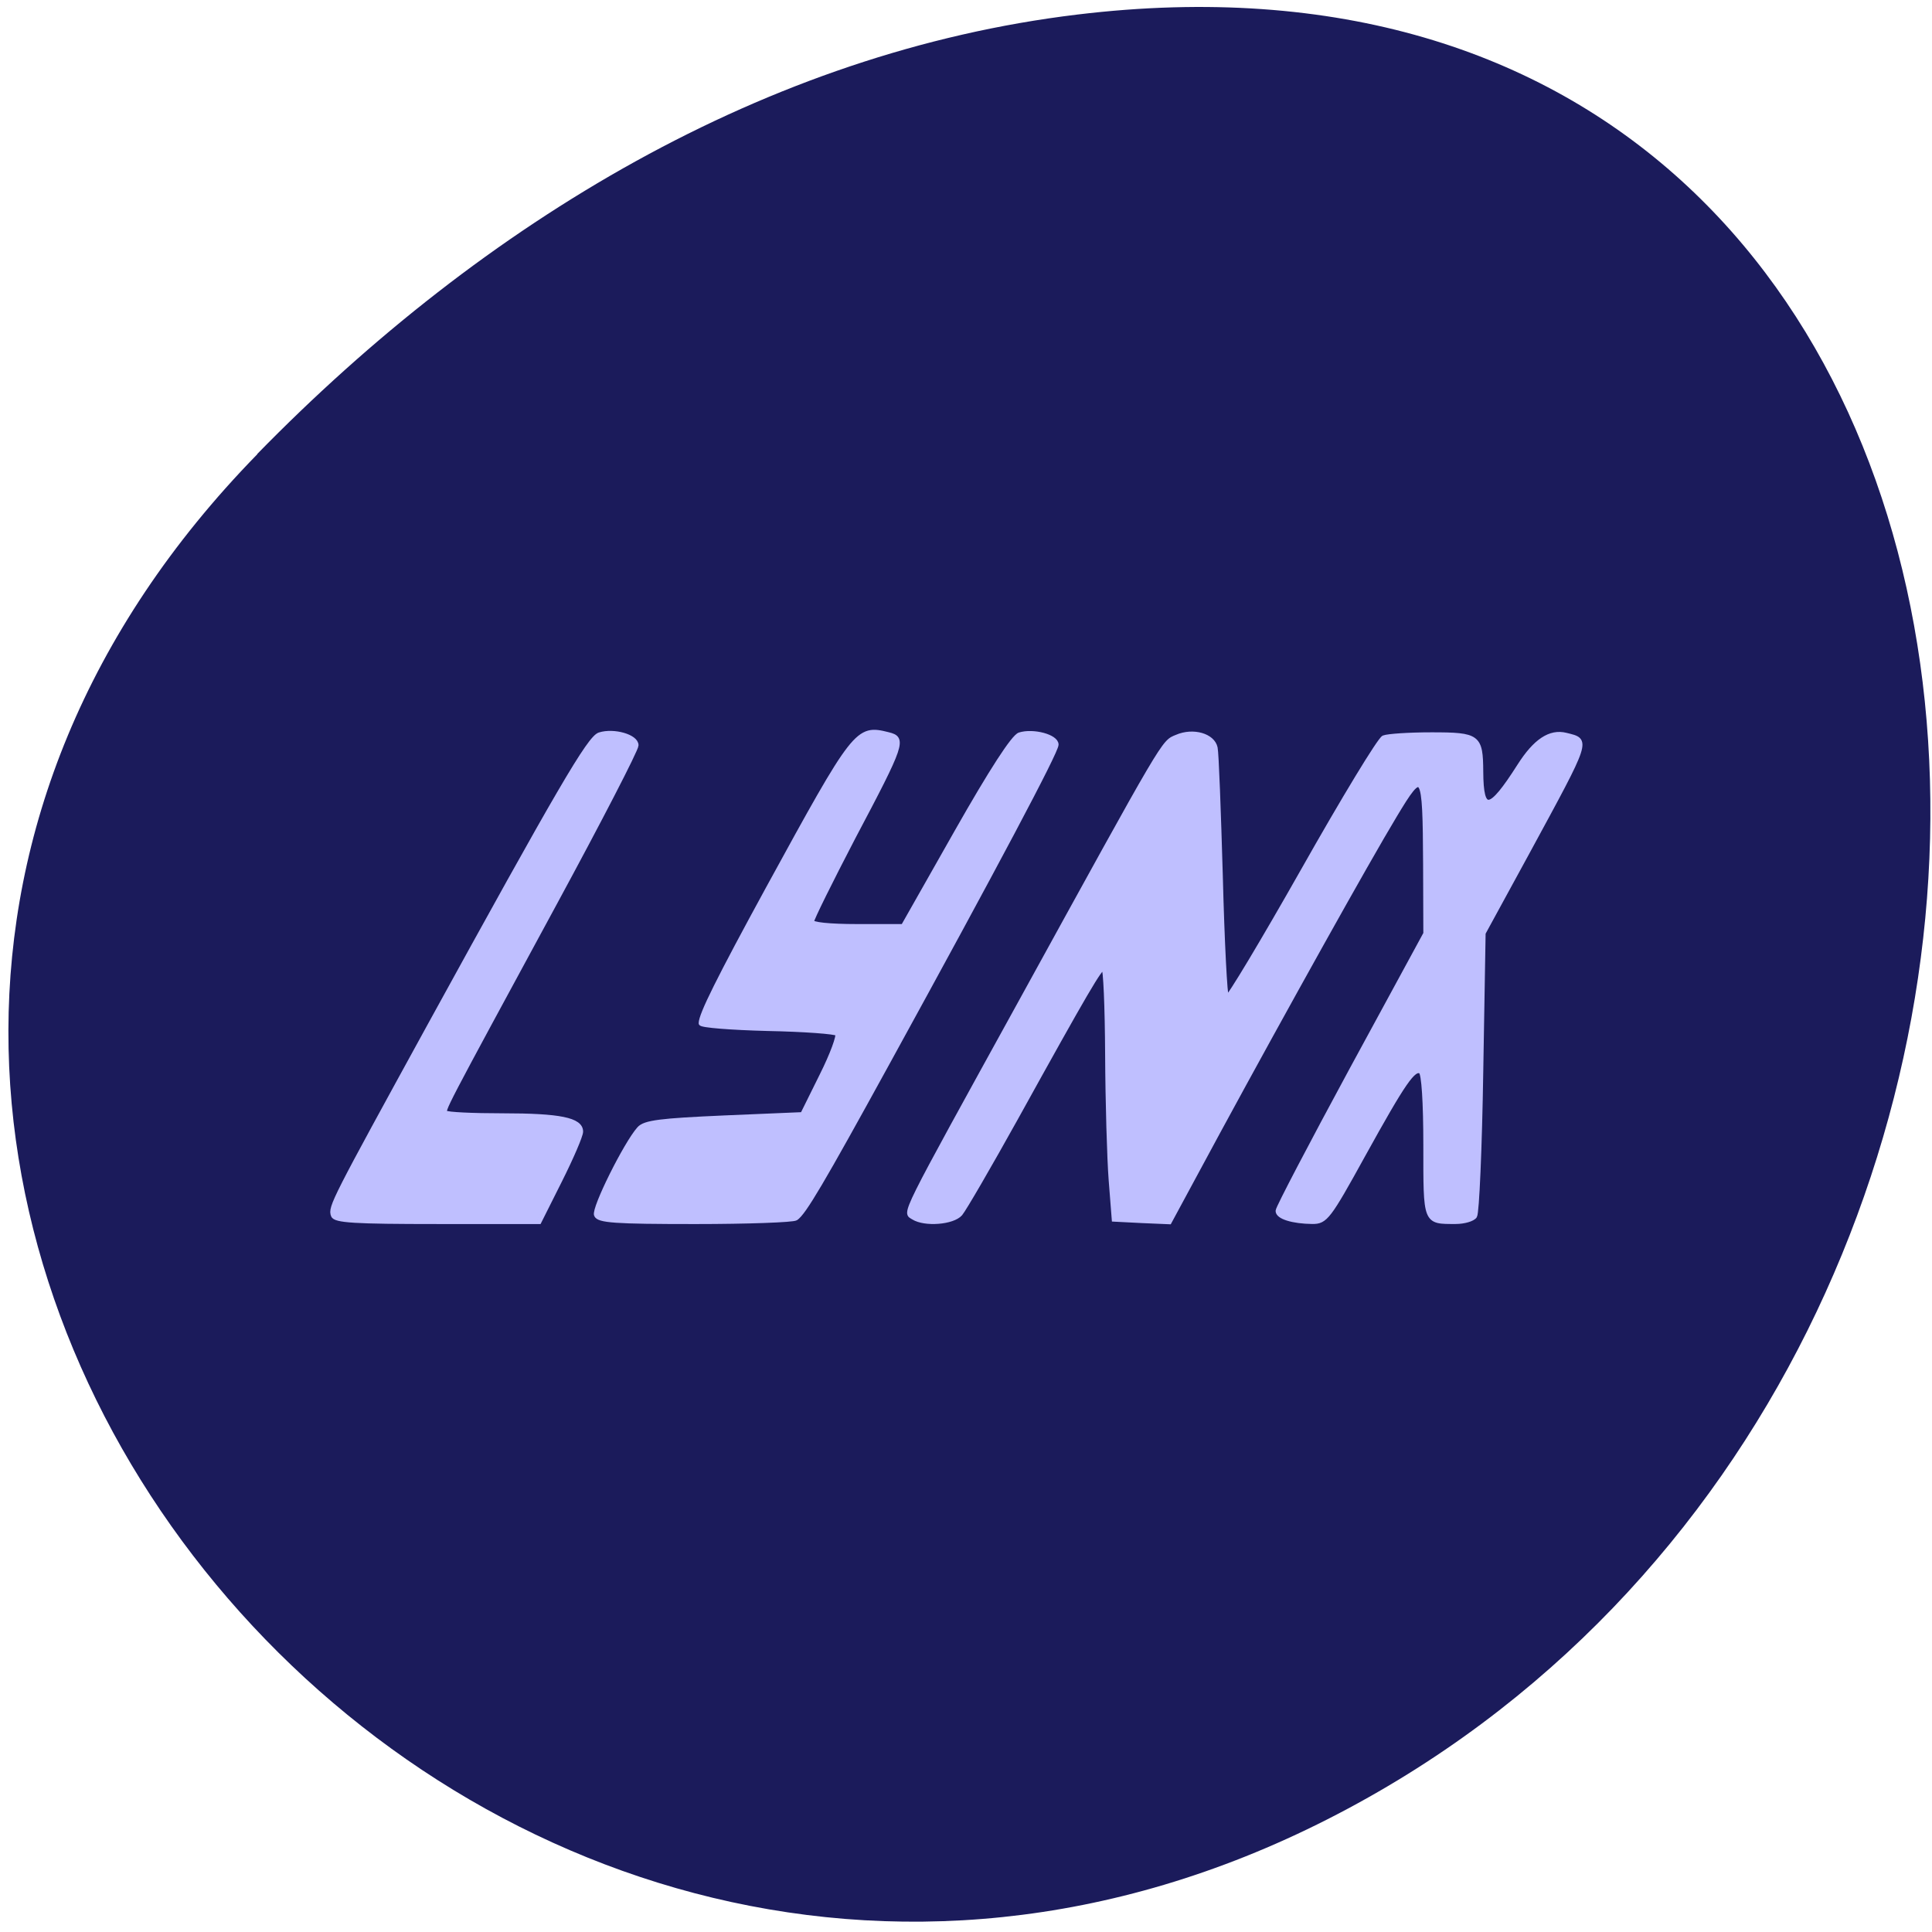 <svg xmlns="http://www.w3.org/2000/svg" viewBox="0 0 32 32"><path d="m 4.262 7.523 c -11.52 11.797 3.273 29.953 17.727 22.609 c 14.609 -7.418 13.152 -31.98 -4.145 -29.891 c -5.148 0.621 -9.824 3.43 -13.582 7.277" fill="#1b1b5b"/><g fill="#bfbfff" stroke="#bfbfff" stroke-width="0.67" transform="matrix(0.112 0 0 0.112 1.722 1.557)"><path d="m 33.902 165.84 c -0.455 -1.222 0.035 -2.129 14.251 -28.06 c 19.08 -34.729 23.635 -42.582 25.14 -43.04 c 2.101 -0.663 5.427 0.279 5.427 1.571 c 0 0.628 -5.427 11.134 -12.05 23.35 c -16.947 31.27 -16.597 30.575 -16.14 30.994 c 0.21 0.244 4.03 0.419 8.439 0.419 c 8.439 0 11.555 0.628 11.555 2.373 c 0 0.593 -1.401 3.839 -3.081 7.19 l -3.081 6.143 h -15.06 c -12.255 0 -15.09 -0.175 -15.407 -0.942"/><path d="m 72.804 165.77 c -0.385 -0.977 4.377 -10.541 6.338 -12.74 c 0.84 -0.942 3.116 -1.222 12.605 -1.64 l 11.555 -0.489 l 2.836 -5.724 c 1.576 -3.141 2.591 -5.934 2.311 -6.213 c -0.28 -0.279 -4.937 -0.628 -10.329 -0.733 c -5.427 -0.14 -9.839 -0.489 -9.839 -0.803 c 0 -1.257 2.591 -6.492 9.979 -20.03 c 12.85 -23.49 13.13 -23.839 17.718 -22.687 c 2.416 0.593 2.206 1.291 -5.182 15.253 c -3.361 6.457 -6.128 12.04 -6.128 12.426 c 0 0.419 2.521 0.698 6.758 0.698 h 6.758 l 7.913 -13.961 c 5.112 -9.01 8.404 -14.1 9.314 -14.38 c 1.996 -0.628 5.427 0.279 5.427 1.466 c 0 1.047 -8.964 17.94 -24.966 47.08 c -9.769 17.801 -12.36 22.16 -13.551 22.966 c -0.42 0.279 -7.143 0.524 -14.916 0.524 c -11.905 0 -14.251 -0.175 -14.601 -1.012"/><path d="m 119.72 166.15 c -1.331 -0.838 -2.101 0.733 15.932 -32.01 c 21.604 -39.27 20.974 -38.22 23 -39.06 c 2.416 -1.047 5.322 -0.209 5.707 1.606 c 0.175 0.803 0.49 9.389 0.77 19.06 c 0.245 9.668 0.665 17.731 0.91 17.905 c 0.28 0.14 5.357 -8.342 11.31 -18.848 c 5.953 -10.541 11.31 -19.371 11.905 -19.616 c 0.595 -0.244 3.782 -0.454 7.07 -0.454 c 6.933 0 7.283 0.279 7.318 5.48 c 0.035 6.213 1.296 6.04 5.672 -0.838 c 2.346 -3.7 4.552 -5.166 6.898 -4.572 c 3.361 0.838 3.501 0.384 -5.707 17.347 l -6.513 11.937 l -0.35 20.488 c -0.175 11.274 -0.595 20.872 -0.91 21.361 c -0.28 0.454 -1.576 0.838 -2.836 0.838 c -4.552 0 -4.447 0.244 -4.447 -11.309 c 0 -6.422 -0.28 -10.611 -0.7 -10.89 c -1.05 -0.663 -2.521 1.466 -8.544 12.356 c -5.112 9.284 -5.567 9.843 -7.493 9.843 c -2.906 -0.035 -5.112 -0.698 -5.112 -1.606 c 0 -0.419 4.937 -9.843 10.925 -20.907 l 10.925 -20.1 l -0.035 -10.262 c -0.07 -13.961 -0.28 -14.275 -4.552 -7.155 c -4.062 6.736 -16.07 28.27 -26.19 46.91 l -7.108 13.159 l -4.097 -0.175 l -4.097 -0.209 l -0.455 -5.794 c -0.245 -3.176 -0.49 -11.553 -0.525 -18.603 c -0.035 -7.05 -0.28 -12.81 -0.56 -12.81 c -0.56 0.035 -2.486 3.281 -12.955 22.2 c -3.957 7.12 -7.668 13.508 -8.228 14.171 c -1.12 1.291 -5.252 1.606 -6.933 0.558"/></g></svg>